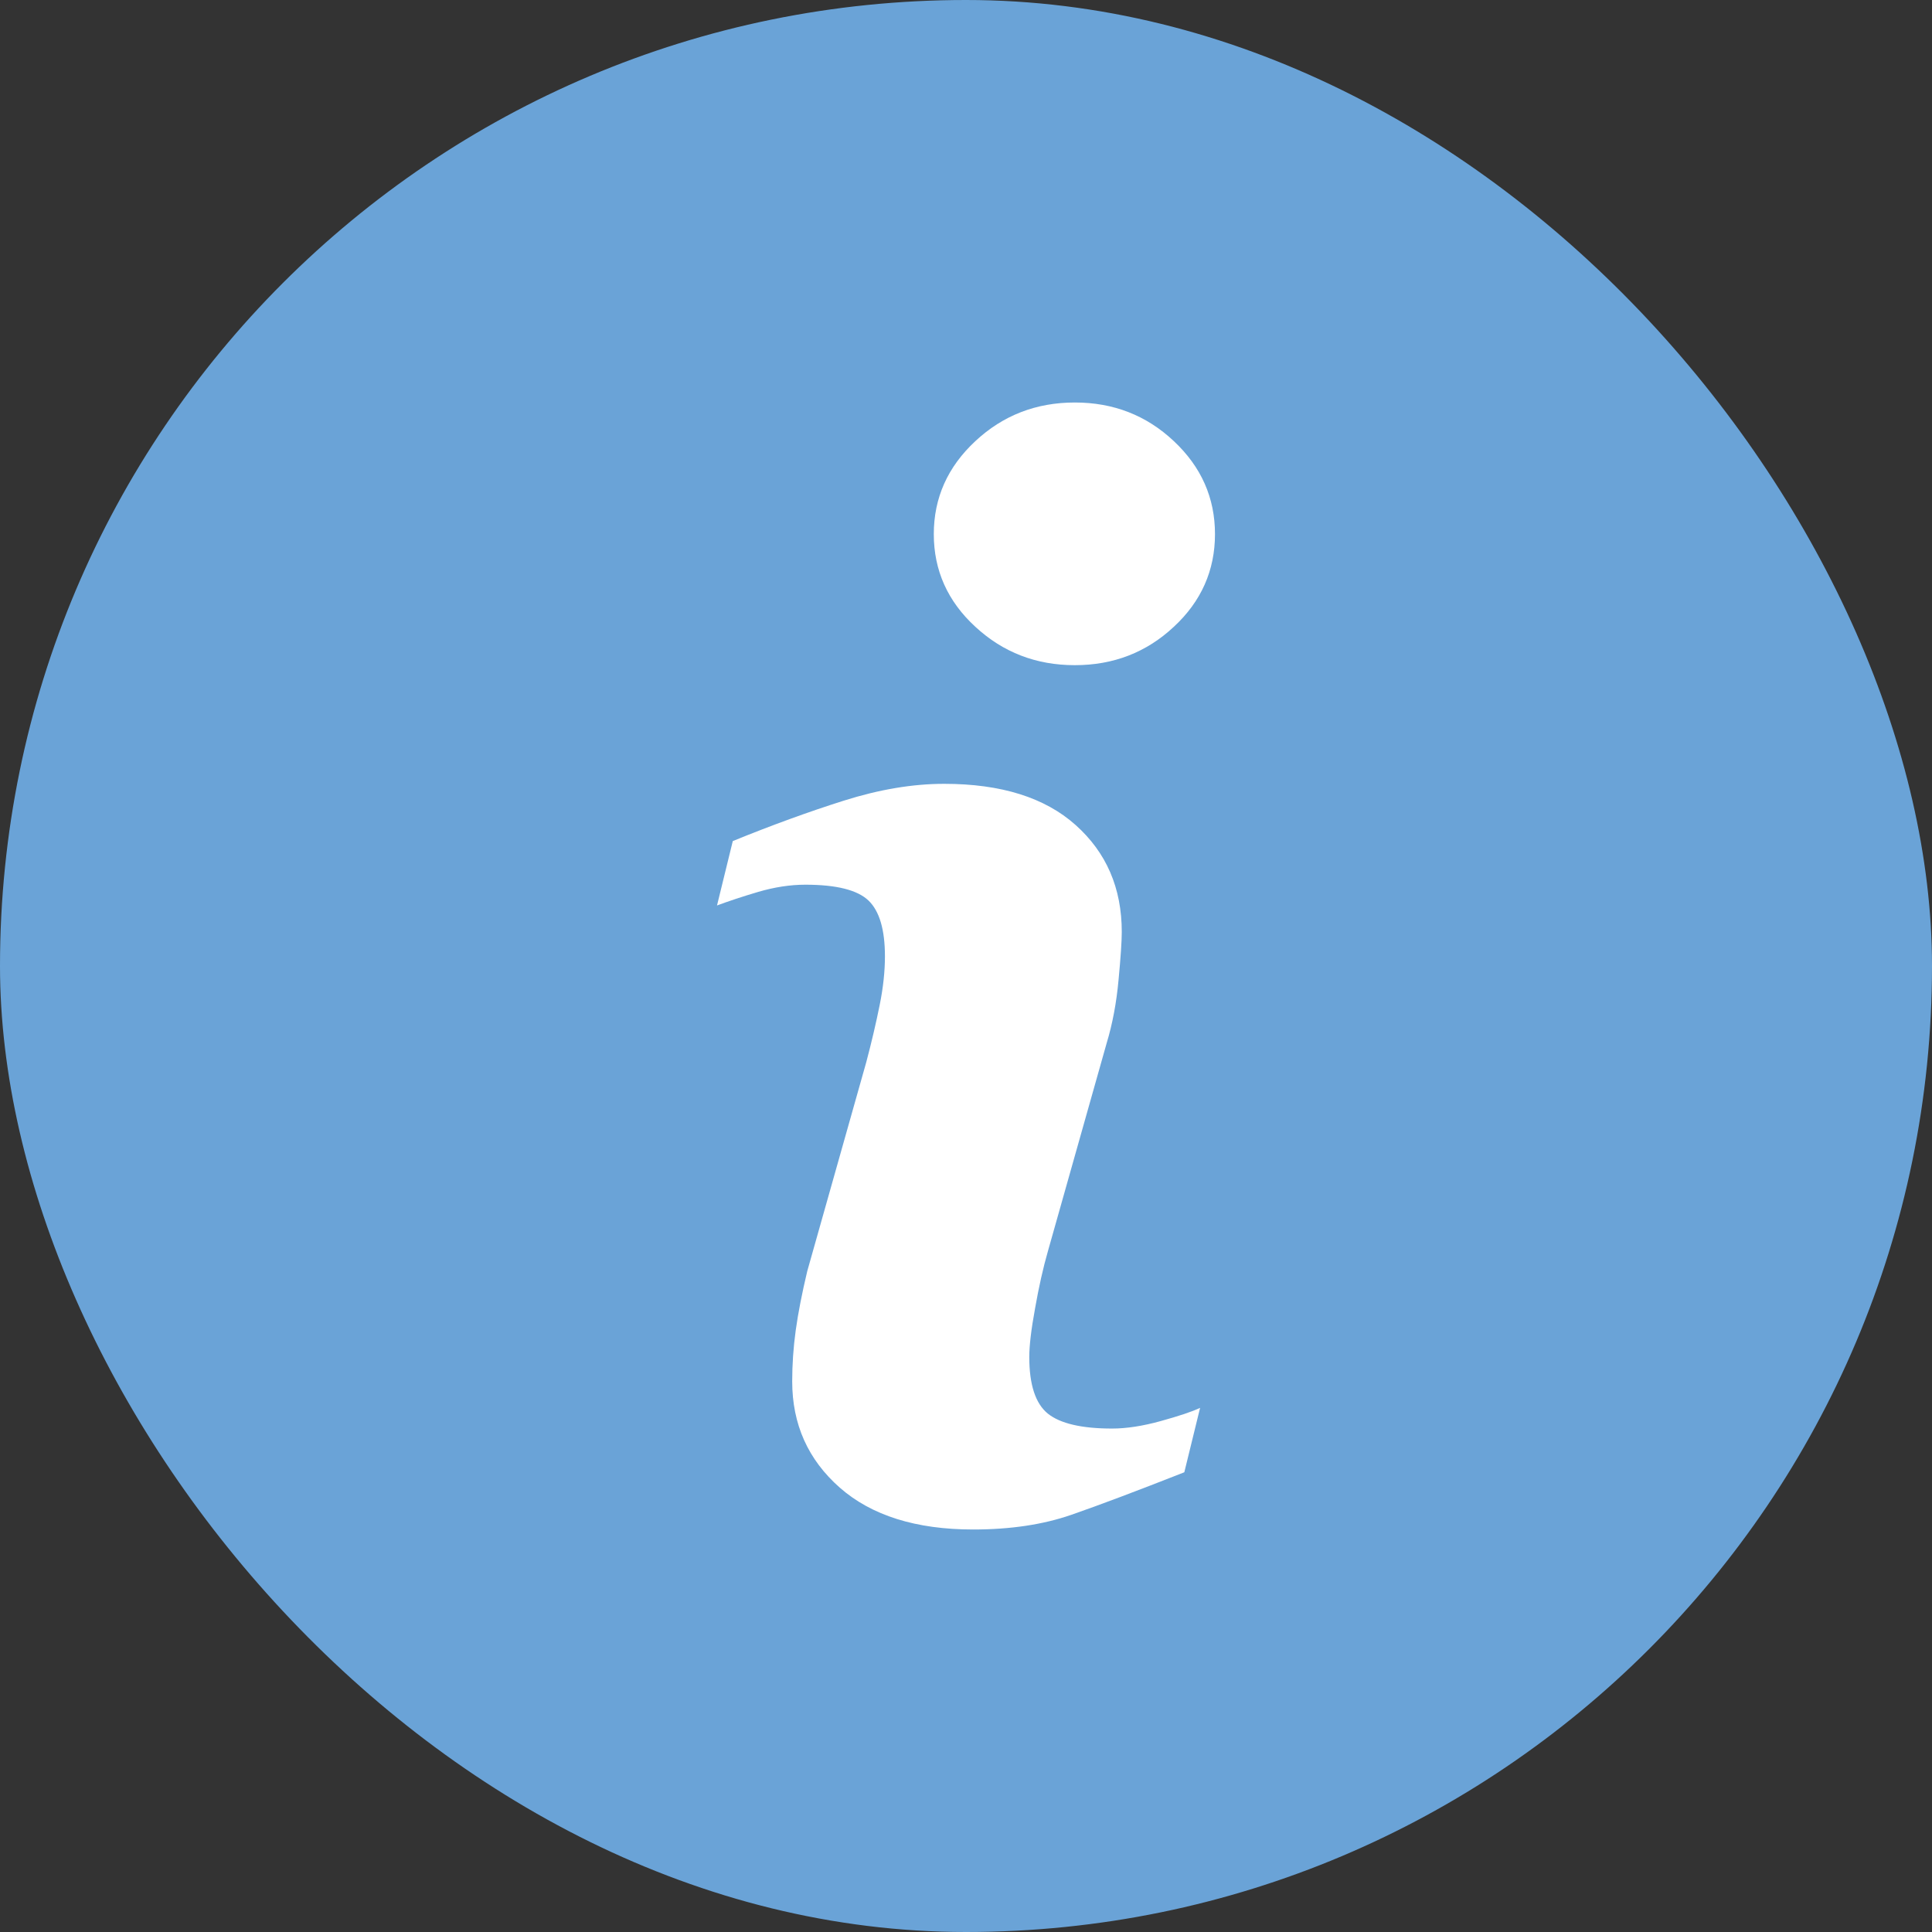<svg width="24" height="24" viewBox="0 0 24 24" fill="none" xmlns="http://www.w3.org/2000/svg">
<rect x="0" y="0" width="24" height="24" fill="#333333" stroke="none"/>
<rect width="24" height="24" rx="12" fill="#6AA3D7"/>
<path d="M14.908 17.489L14.712 18.289C14.125 18.52 13.656 18.697 13.307 18.818C12.958 18.939 12.552 19 12.089 19C11.379 19 10.826 18.826 10.432 18.48C10.038 18.133 9.841 17.693 9.841 17.16C9.841 16.953 9.855 16.741 9.885 16.524C9.915 16.308 9.963 16.064 10.028 15.791L10.761 13.195C10.827 12.947 10.882 12.711 10.927 12.488C10.972 12.267 10.993 12.063 10.993 11.88C10.993 11.549 10.925 11.317 10.788 11.186C10.651 11.056 10.391 10.99 10.004 10.99C9.814 10.99 9.619 11.021 9.42 11.079C9.221 11.138 9.05 11.195 8.907 11.248L9.103 10.448C9.584 10.252 10.043 10.085 10.482 9.946C10.922 9.807 11.337 9.737 11.729 9.737C12.435 9.737 12.979 9.907 13.361 10.248C13.744 10.59 13.935 11.032 13.935 11.577C13.935 11.69 13.922 11.889 13.895 12.173C13.869 12.457 13.82 12.718 13.748 12.956L13.018 15.541C12.958 15.749 12.905 15.986 12.858 16.253C12.809 16.519 12.786 16.721 12.786 16.857C12.786 17.201 12.863 17.435 13.016 17.56C13.171 17.684 13.437 17.746 13.815 17.746C13.993 17.746 14.195 17.715 14.419 17.653C14.643 17.591 14.806 17.537 14.908 17.489ZM15.093 6.635C15.093 7.085 14.923 7.47 14.582 7.786C14.242 8.104 13.832 8.263 13.352 8.263C12.871 8.263 12.46 8.104 12.116 7.786C11.772 7.47 11.6 7.085 11.6 6.635C11.6 6.185 11.772 5.8 12.116 5.48C12.459 5.16 12.871 5 13.352 5C13.832 5 14.242 5.16 14.582 5.48C14.923 5.8 15.093 6.185 15.093 6.635Z" fill="white"/>
</svg>
